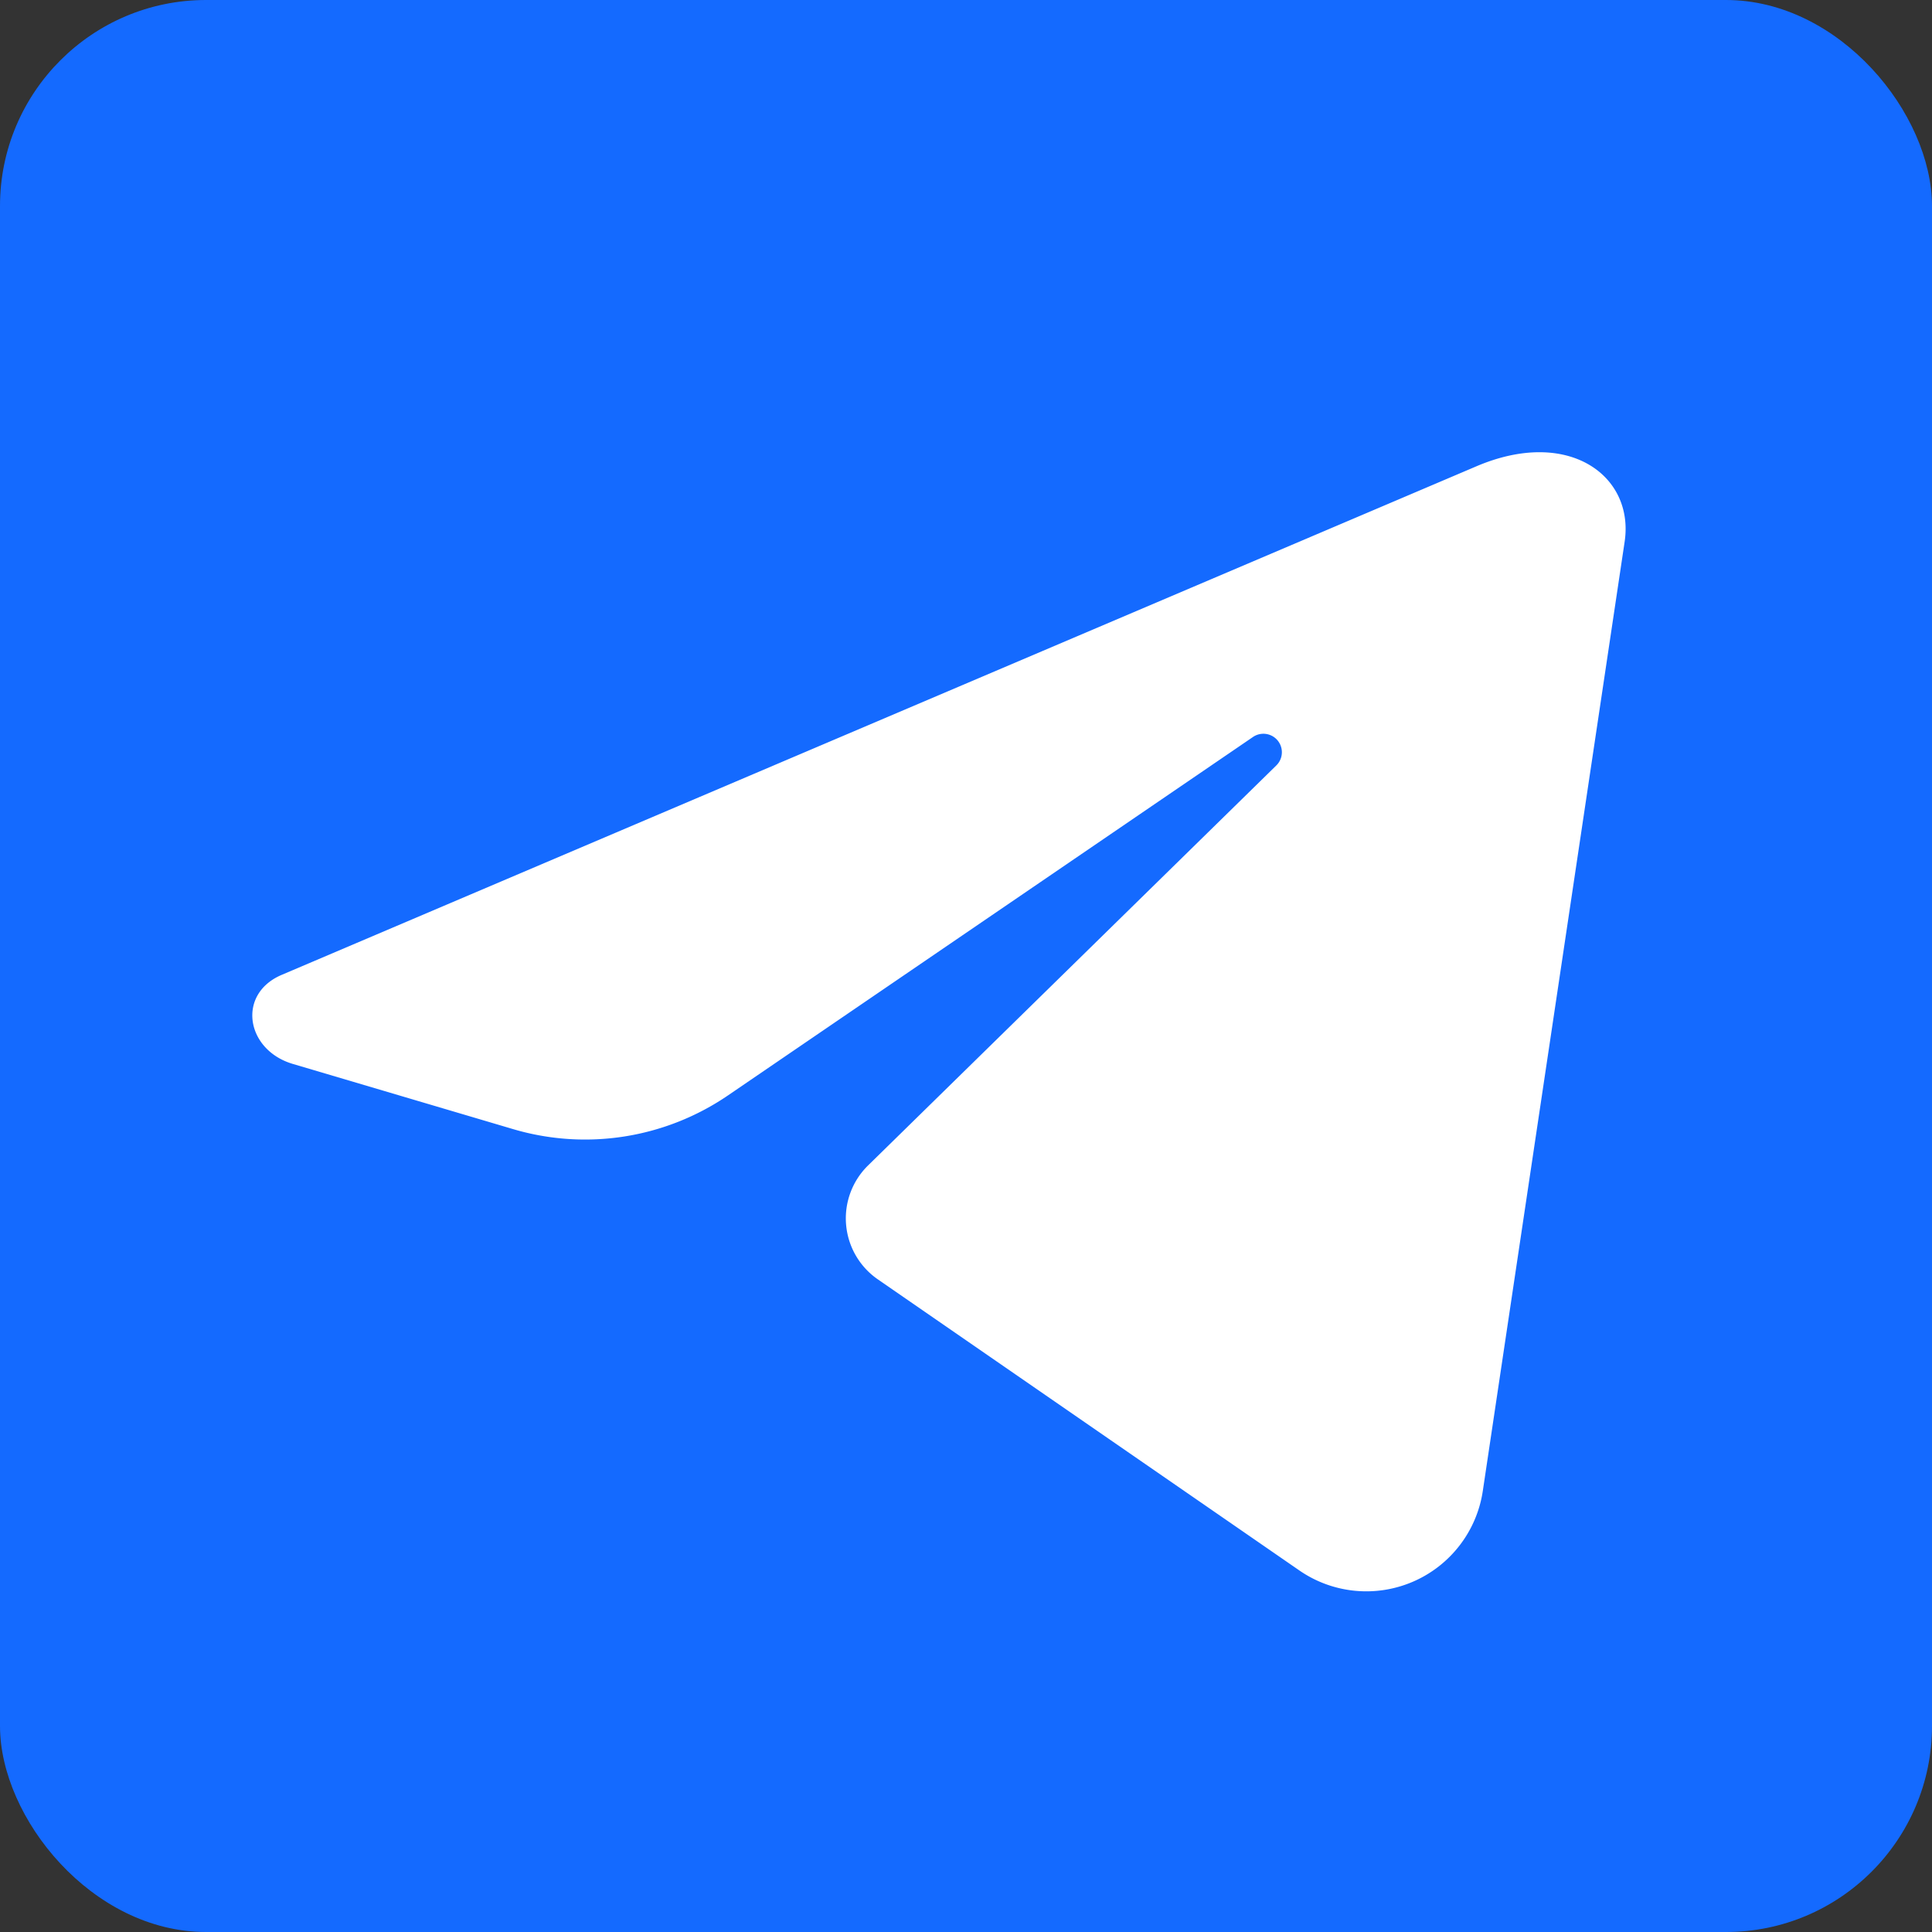 <svg id="Group_41168" data-name="Group 41168" xmlns="http://www.w3.org/2000/svg" width="28.129" height="28.129" viewBox="0 0 28.129 28.129">
  <rect x="0" y="0" width="28.129" height="28.129" fill="#333333" stroke="none"/>
  <rect id="Rectangle_3051" data-name="Rectangle 3051" width="28.129" height="28.129" rx="3" fill="#146aff"/>
  <path id="Path_38559" data-name="Path 38559" d="M.6,62.373c-.69-.2-.827-1.021-.164-1.3l17.384-7.4c1.351-.579,2.308.138,2.165,1.095l-2.065,13.82a1.715,1.715,0,0,1-2.671,1.158L9.112,65.508a1.079,1.079,0,0,1-.142-1.659l5.941-5.821a.269.269,0,0,0-.34-.415L6.931,62.829A3.691,3.691,0,0,1,3.8,63.32Z" transform="translate(3.669 -46.881)" fill="#fff"/>
</svg>
